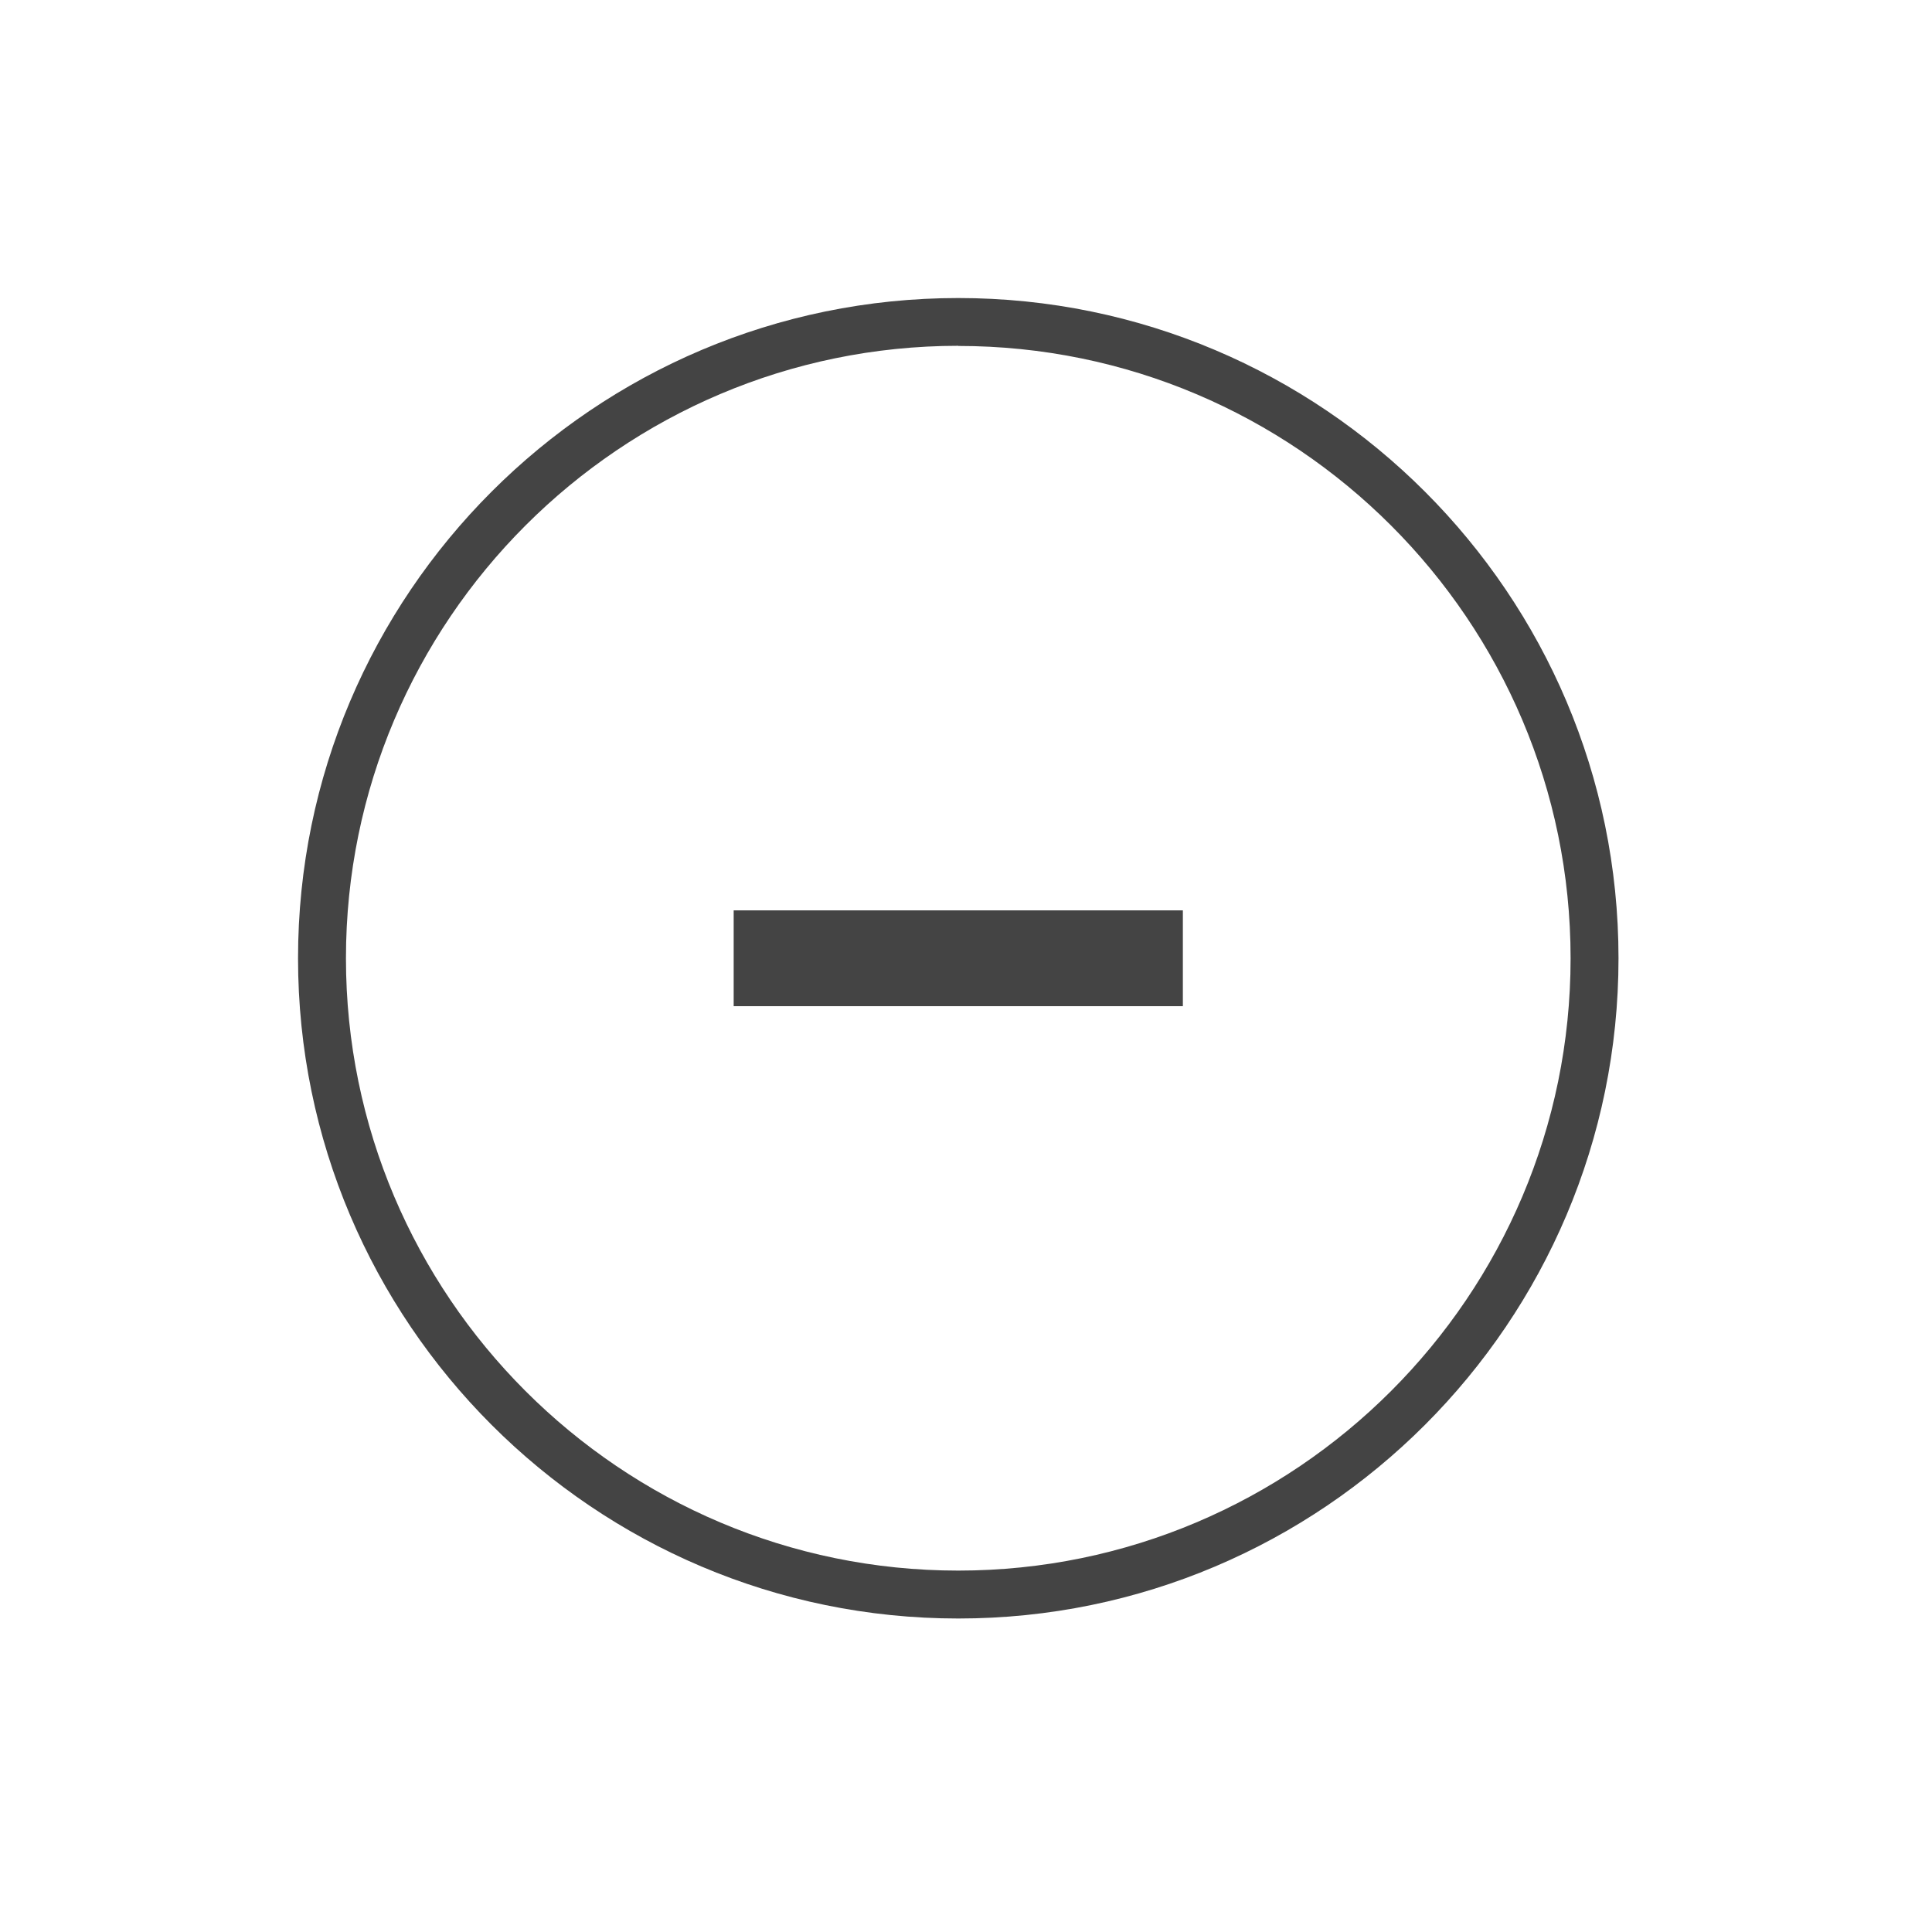 <?xml version='1.0' encoding='UTF-8' standalone='no'?><!-- Created with UBS Icon App (http://www.ubs.com/microsites/iconapp/) --><svg xmlns:svg='http://www.w3.org/2000/svg' xmlns='http://www.w3.org/2000/svg' width='64' height='64' viewBox='0 0 64 64' data-tags='minimize_circle_dark_ico_vector_512x512'><g transform='translate(0,0)'><path d='M512 864.76c-194.52 0-352.76-158.24-352.76-352.76s158.24-352.76 352.76-352.76 352.76 158.24 352.76 352.76-158.24 352.76-352.76 352.76zM512 184.76c-180.4 0.080-327.16 146.84-327.16 327.24s146.76 327.16 327.16 327.16 327.16-146.76 327.16-327.16-146.76-327.16-327.16-327.16zM632 537.6v-51.2h-240v51.2z ' transform='translate(0,0) scale(0.062,0.062)' fill='#444444' style='undefined'></path></g></svg>